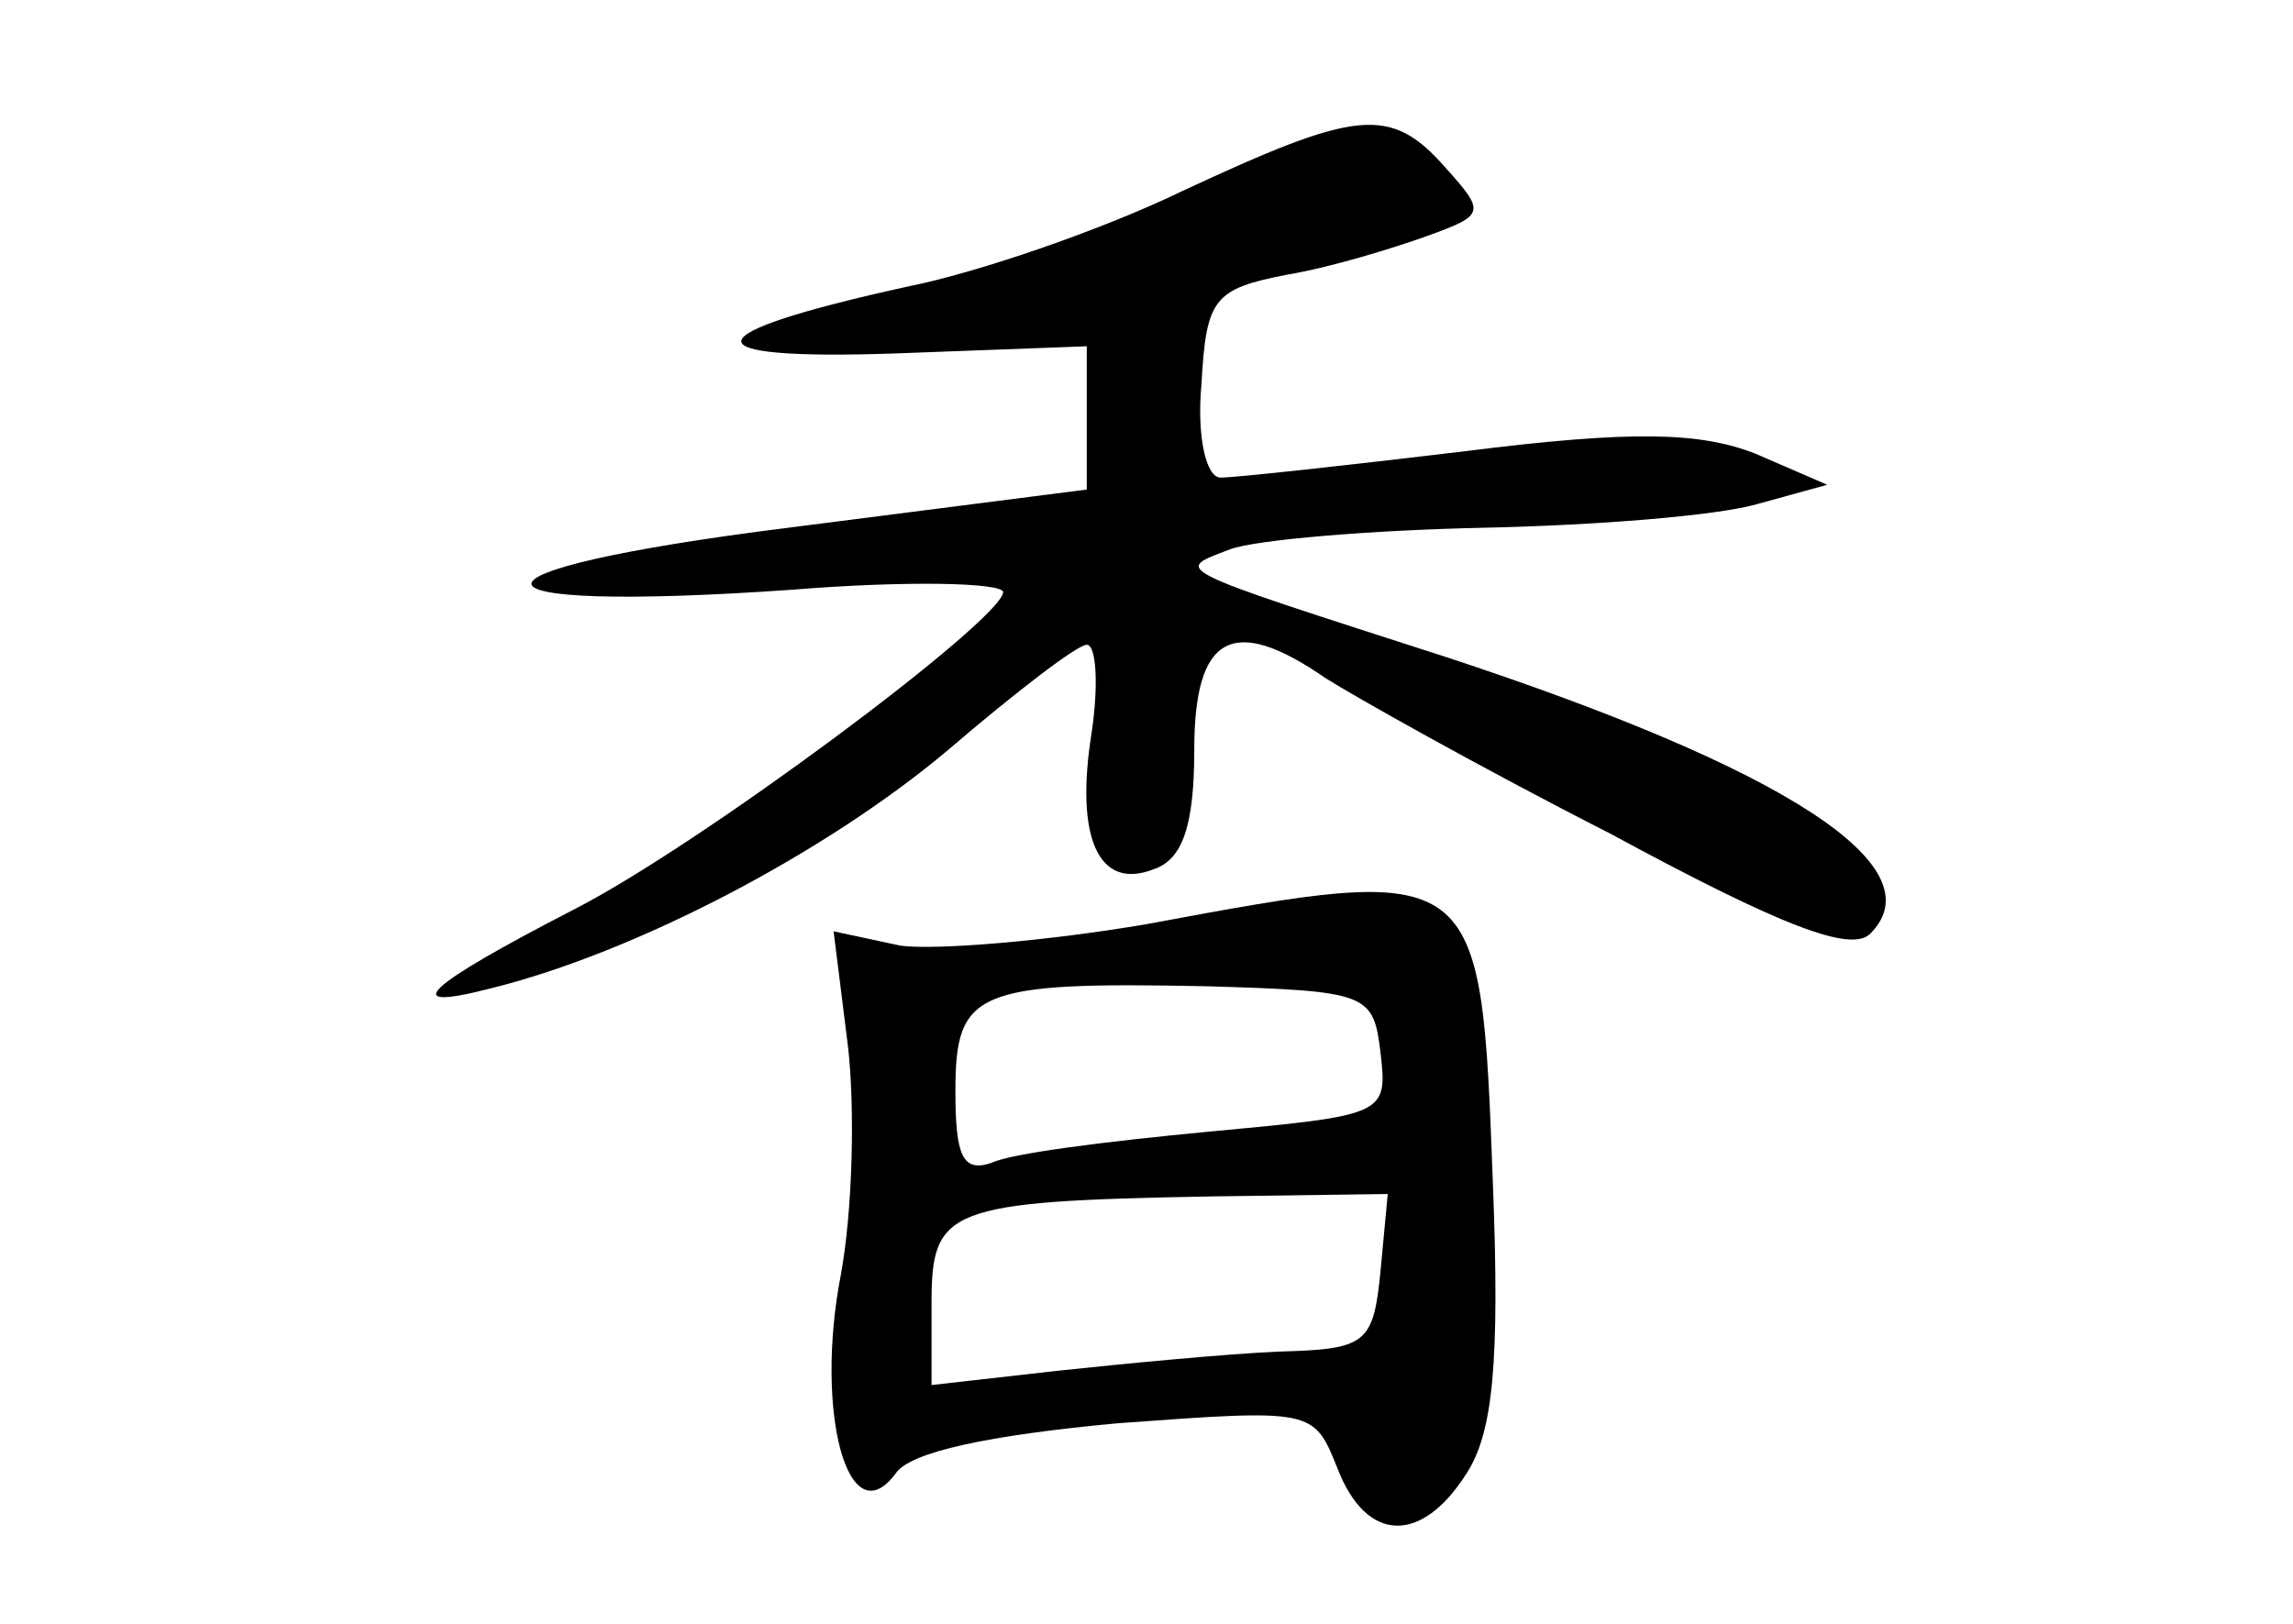 <?xml version="1.0" standalone="no"?>
<!DOCTYPE svg PUBLIC "-//W3C//DTD SVG 20010904//EN"
 "http://www.w3.org/TR/2001/REC-SVG-20010904/DTD/svg10.dtd">
<svg version="1.0" xmlns="http://www.w3.org/2000/svg"
 width="96pt" height="68pt" viewBox="0 0 96 68"
 preserveAspectRatio="xMidYMid meet">
<g transform="translate(0,68) scale(0.1,-0.1)"
fill="#000000" stroke="none">
<path d="M495 600 c-33 -16 -85 -34 -115 -40 -91 -20 -93 -31 -5 -28 l80 3 0
-30 0 -30 -125 -16 c-144 -18 -143 -36 1 -26 49 4 89 3 89 -1 -1 -12 -127
-106 -180 -133 -62 -32 -74 -43 -35 -33 61 15 141 57 192 100 28 24 54 44 58
44 4 0 5 -17 2 -37 -7 -44 3 -66 26 -57 12 4 17 18 17 50 0 48 16 57 55 30 11
-7 64 -37 119 -65 72 -39 101 -50 109 -42 28 28 -35 69 -178 116 -118 38 -113
36 -90 45 11 4 59 8 106 9 47 1 98 5 115 10 l29 8 -30 13 c-23 9 -51 10 -122
1 -50 -6 -96 -11 -102 -11 -6 0 -10 17 -8 39 2 36 5 40 36 46 18 3 44 11 58
16 25 9 25 10 8 29 -23 26 -37 24 -110 -10z"/>
<path d="M480 293 c-41 -7 -88 -11 -103 -9 l-28 6 6 -48 c3 -26 2 -69 -3 -96
-11 -57 3 -110 23 -83 6 9 39 16 93 21 82 6 82 6 92 -19 12 -31 35 -32 54 -2
11 17 14 46 11 122 -5 134 -5 134 -145 108z m98 -54 c3 -26 2 -26 -73 -33 -42
-4 -82 -9 -90 -13 -12 -4 -15 3 -15 30 0 42 8 46 105 44 68 -2 70 -3 73 -28z
m0 -91 c-3 -31 -6 -33 -43 -34 -22 -1 -64 -5 -92 -8 l-53 -6 0 34 c0 40 6 43
118 45 l73 1 -3 -32z"/>
</g>
</svg>
